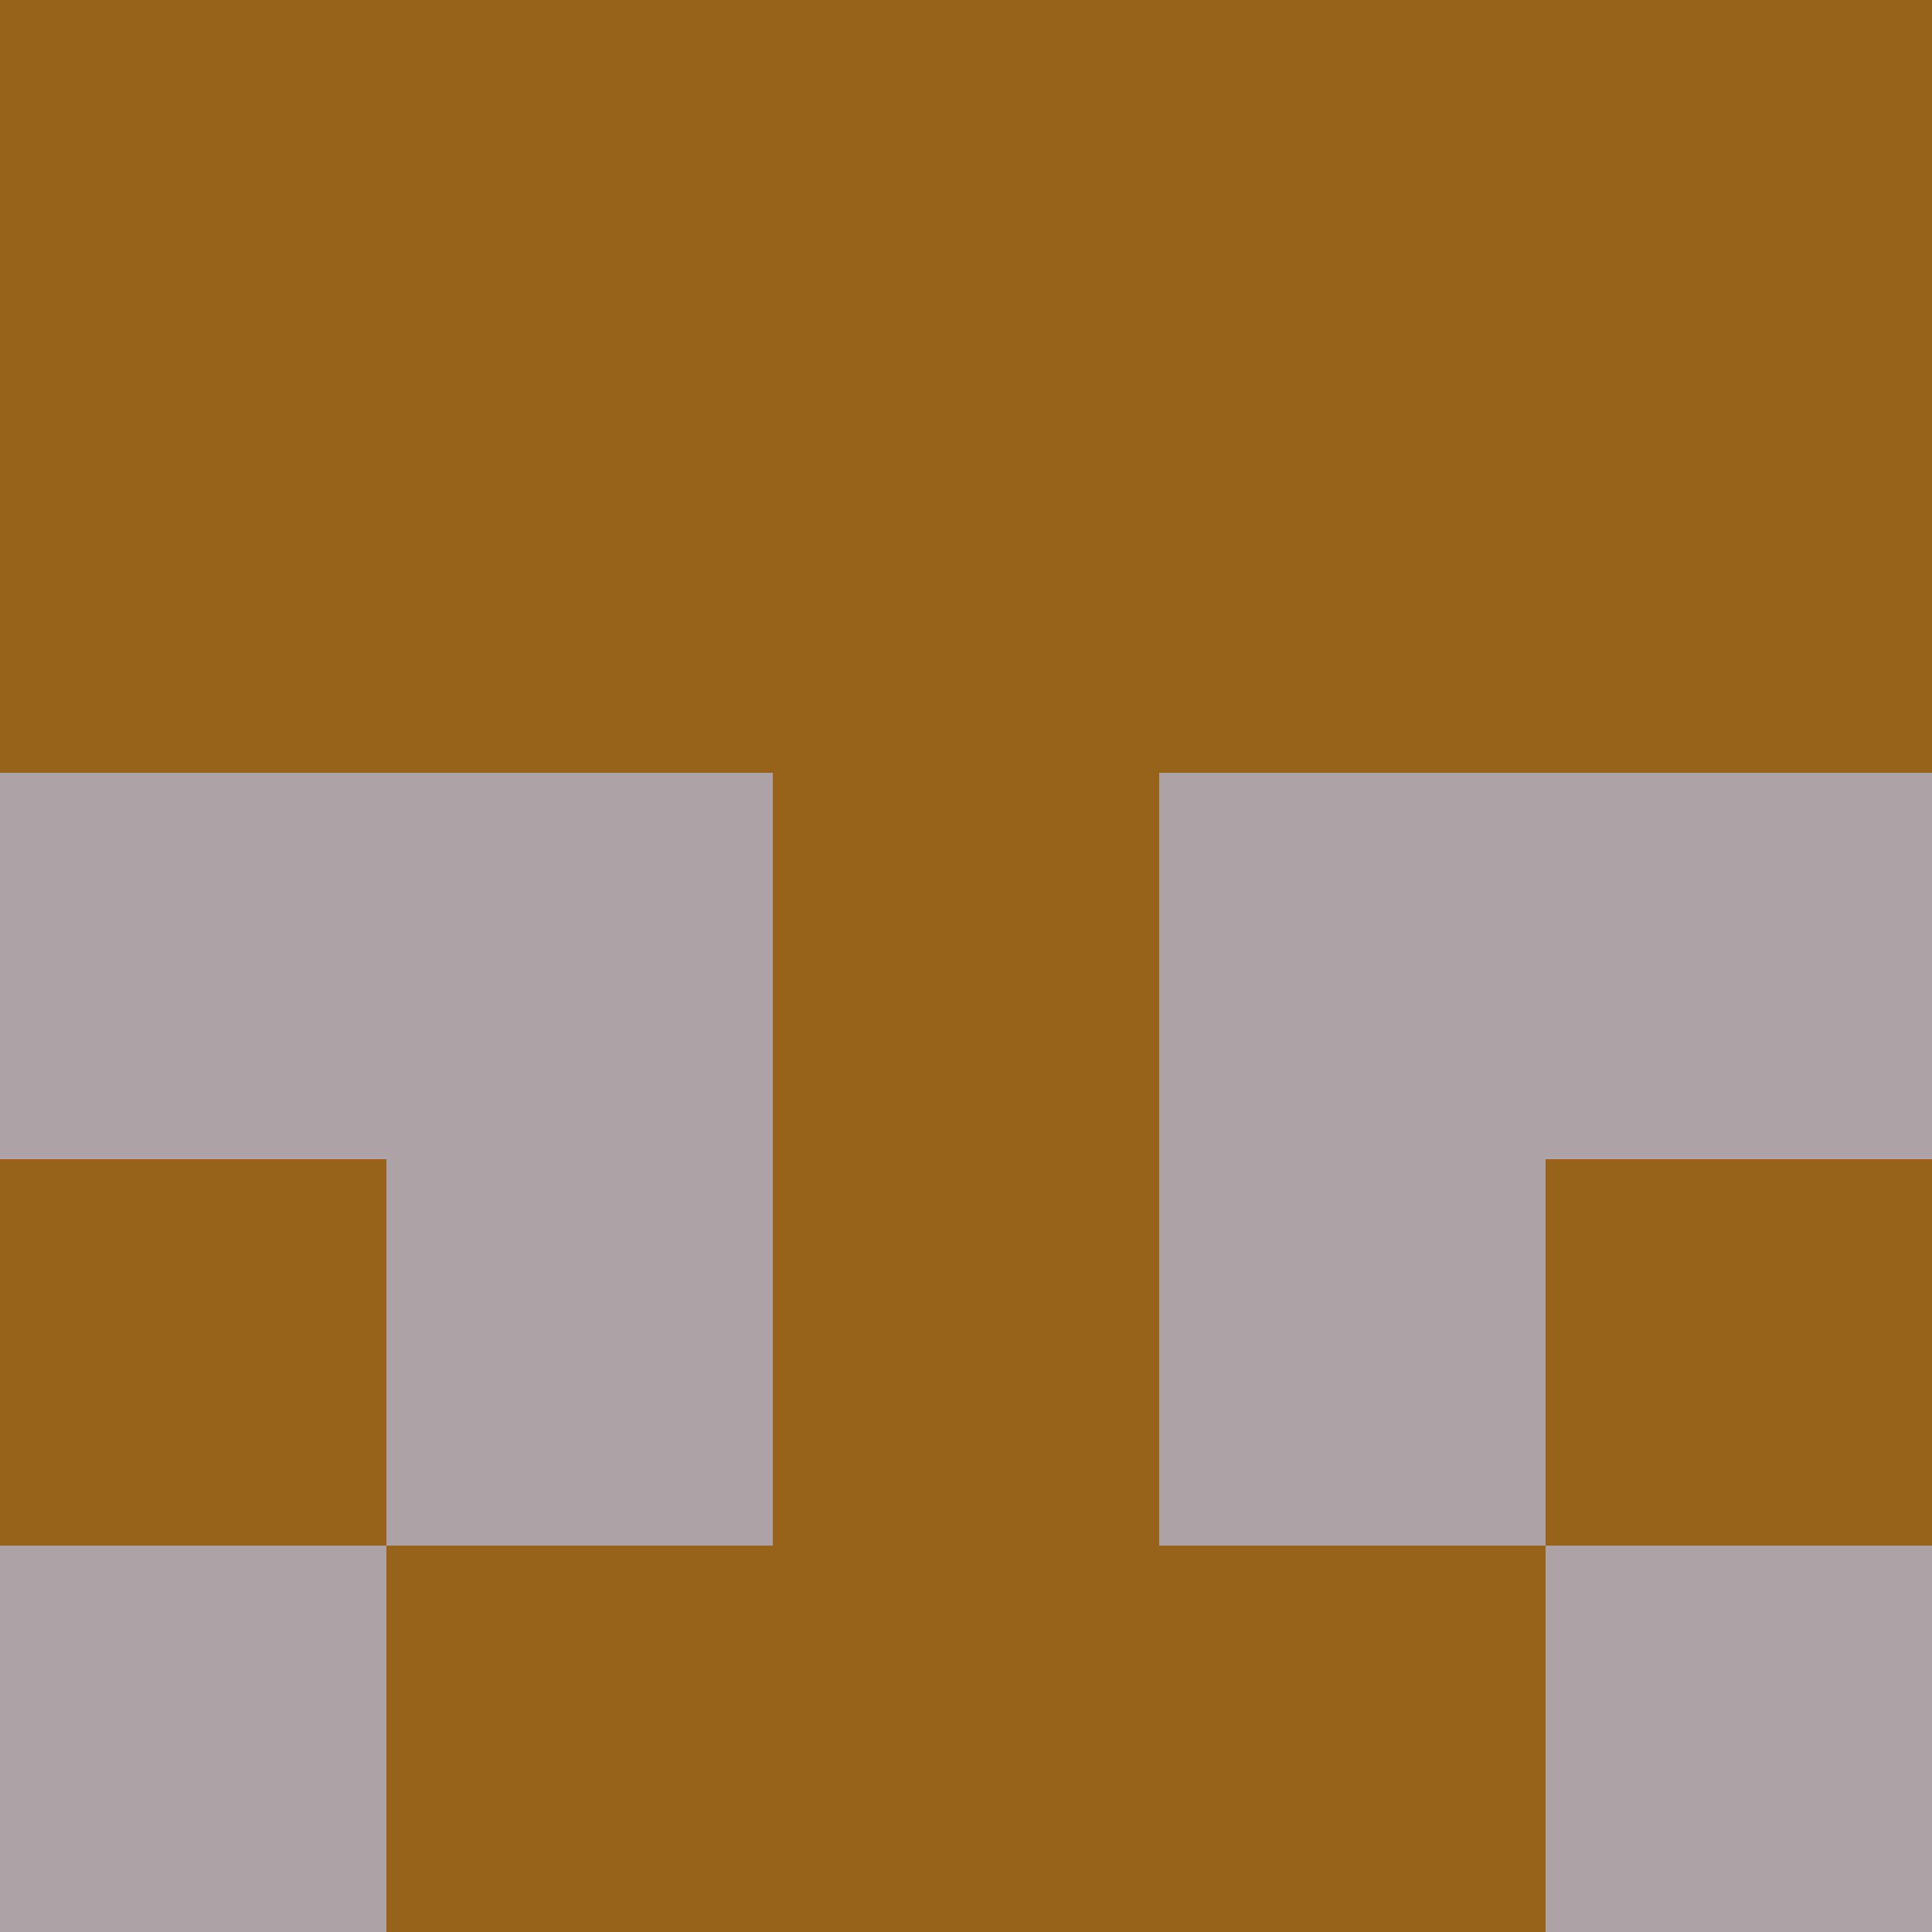 <?xml version="1.0" encoding="utf-8"?>
<!DOCTYPE svg PUBLIC "-//W3C//DTD SVG 20010904//EN"
        "http://www.w3.org/TR/2001/REC-SVG-20010904/DTD/svg10.dtd">

<svg width="400" height="400" viewBox="0 0 5 5"
    xmlns="http://www.w3.org/2000/svg"
    xmlns:xlink="http://www.w3.org/1999/xlink">
            <rect x="0" y="0" width="1" height="1" fill="#97631A" />
        <rect x="0" y="1" width="1" height="1" fill="#97631A" />
        <rect x="0" y="2" width="1" height="1" fill="#ADA2A6" />
        <rect x="0" y="3" width="1" height="1" fill="#97631A" />
        <rect x="0" y="4" width="1" height="1" fill="#ADA2A6" />
                <rect x="1" y="0" width="1" height="1" fill="#97631A" />
        <rect x="1" y="1" width="1" height="1" fill="#97631A" />
        <rect x="1" y="2" width="1" height="1" fill="#ADA2A6" />
        <rect x="1" y="3" width="1" height="1" fill="#ADA2A6" />
        <rect x="1" y="4" width="1" height="1" fill="#97631A" />
                <rect x="2" y="0" width="1" height="1" fill="#97631A" />
        <rect x="2" y="1" width="1" height="1" fill="#97631A" />
        <rect x="2" y="2" width="1" height="1" fill="#97631A" />
        <rect x="2" y="3" width="1" height="1" fill="#97631A" />
        <rect x="2" y="4" width="1" height="1" fill="#97631A" />
                <rect x="3" y="0" width="1" height="1" fill="#97631A" />
        <rect x="3" y="1" width="1" height="1" fill="#97631A" />
        <rect x="3" y="2" width="1" height="1" fill="#ADA2A6" />
        <rect x="3" y="3" width="1" height="1" fill="#ADA2A6" />
        <rect x="3" y="4" width="1" height="1" fill="#97631A" />
                <rect x="4" y="0" width="1" height="1" fill="#97631A" />
        <rect x="4" y="1" width="1" height="1" fill="#97631A" />
        <rect x="4" y="2" width="1" height="1" fill="#ADA2A6" />
        <rect x="4" y="3" width="1" height="1" fill="#97631A" />
        <rect x="4" y="4" width="1" height="1" fill="#ADA2A6" />
        
</svg>


